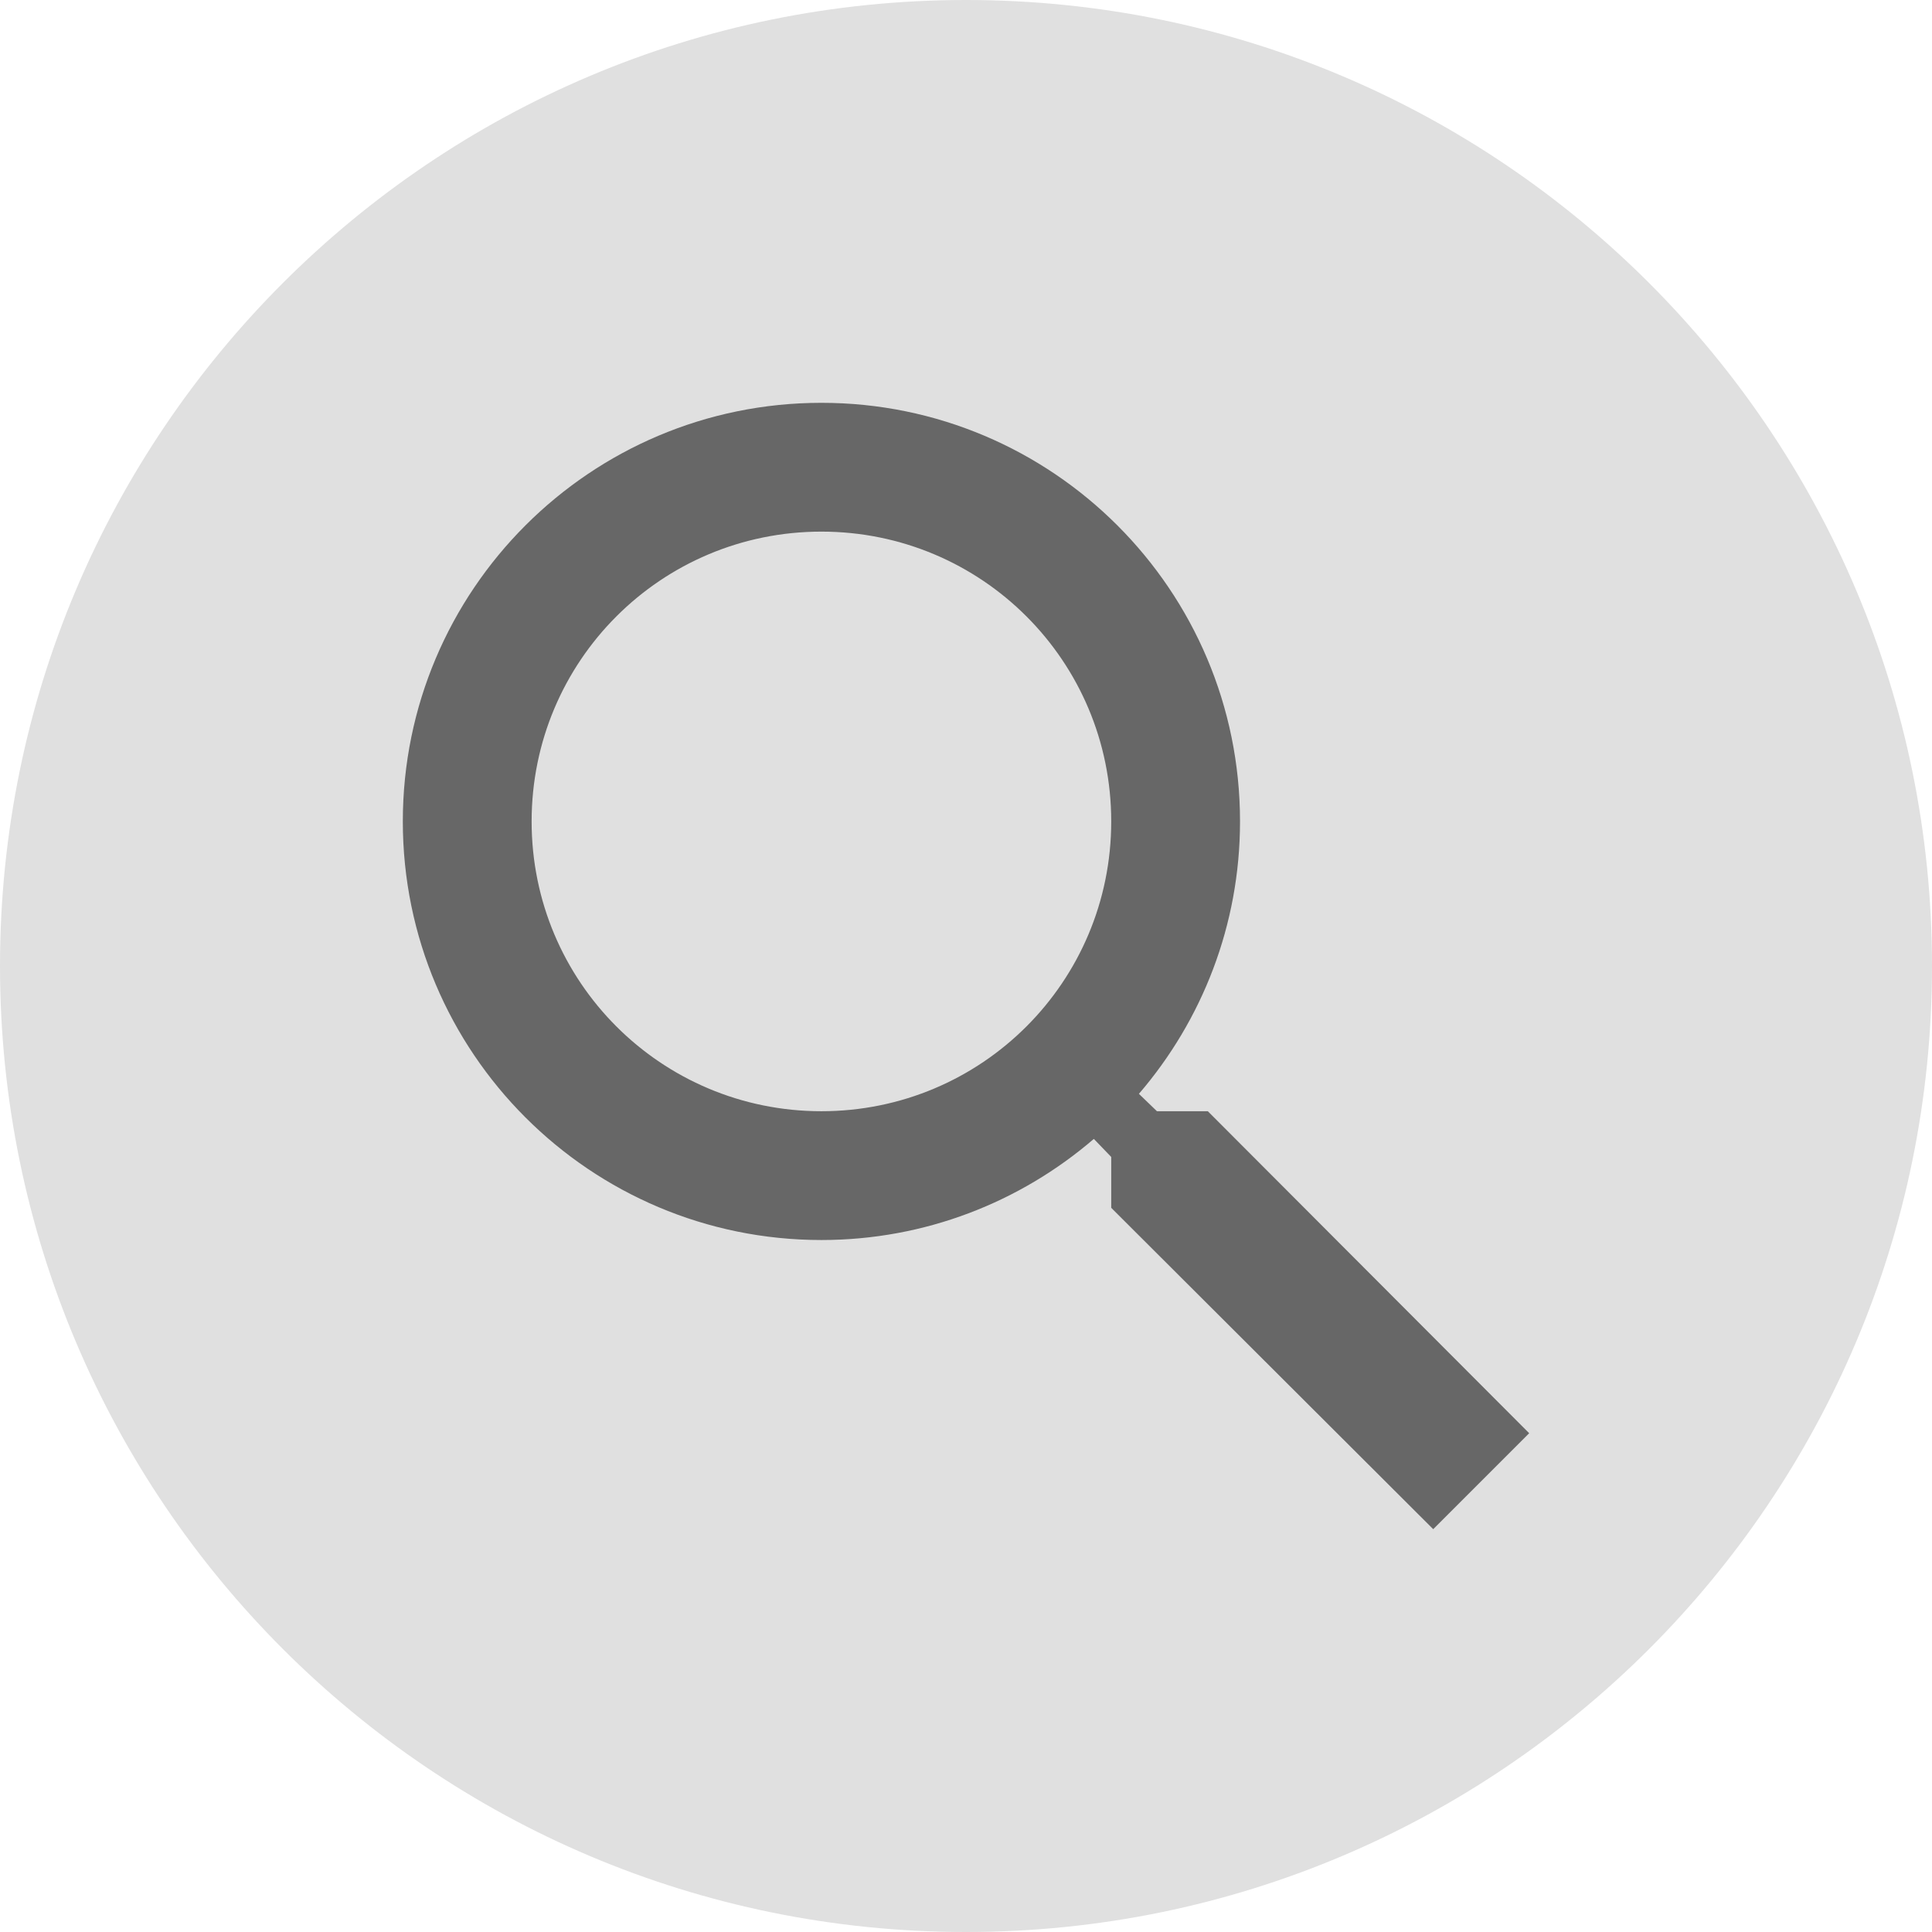 <svg width="30" height="30" viewBox="0 0 30 30" fill="none" xmlns="http://www.w3.org/2000/svg">
<g id="search_24px">
<g id="Group 5">
<path id="Ellipse 2" d="M30 15C30 23.284 23.284 30 15 30C6.716 30 0 23.284 0 15C0 6.716 6.716 0 15 0C23.284 0 30 6.716 30 15Z" fill="#E0E0E0"/>
<path id="icon/action/search_24px" fill-rule="evenodd" clip-rule="evenodd" d="M17.965 17.255H18.755L23.745 22.255L22.255 23.745L17.255 18.755V17.965L16.985 17.685C15.845 18.665 14.365 19.255 12.755 19.255C9.165 19.255 6.255 16.345 6.255 12.755C6.255 9.165 9.165 6.255 12.755 6.255C16.345 6.255 19.255 9.165 19.255 12.755C19.255 14.365 18.665 15.845 17.685 16.985L17.965 17.255ZM8.255 12.755C8.255 15.245 10.265 17.255 12.755 17.255C15.245 17.255 17.255 15.245 17.255 12.755C17.255 10.265 15.245 8.255 12.755 8.255C10.265 8.255 8.255 10.265 8.255 12.755Z" fill="black" fill-opacity="0.54"/>
</g>
</g>
</svg>

